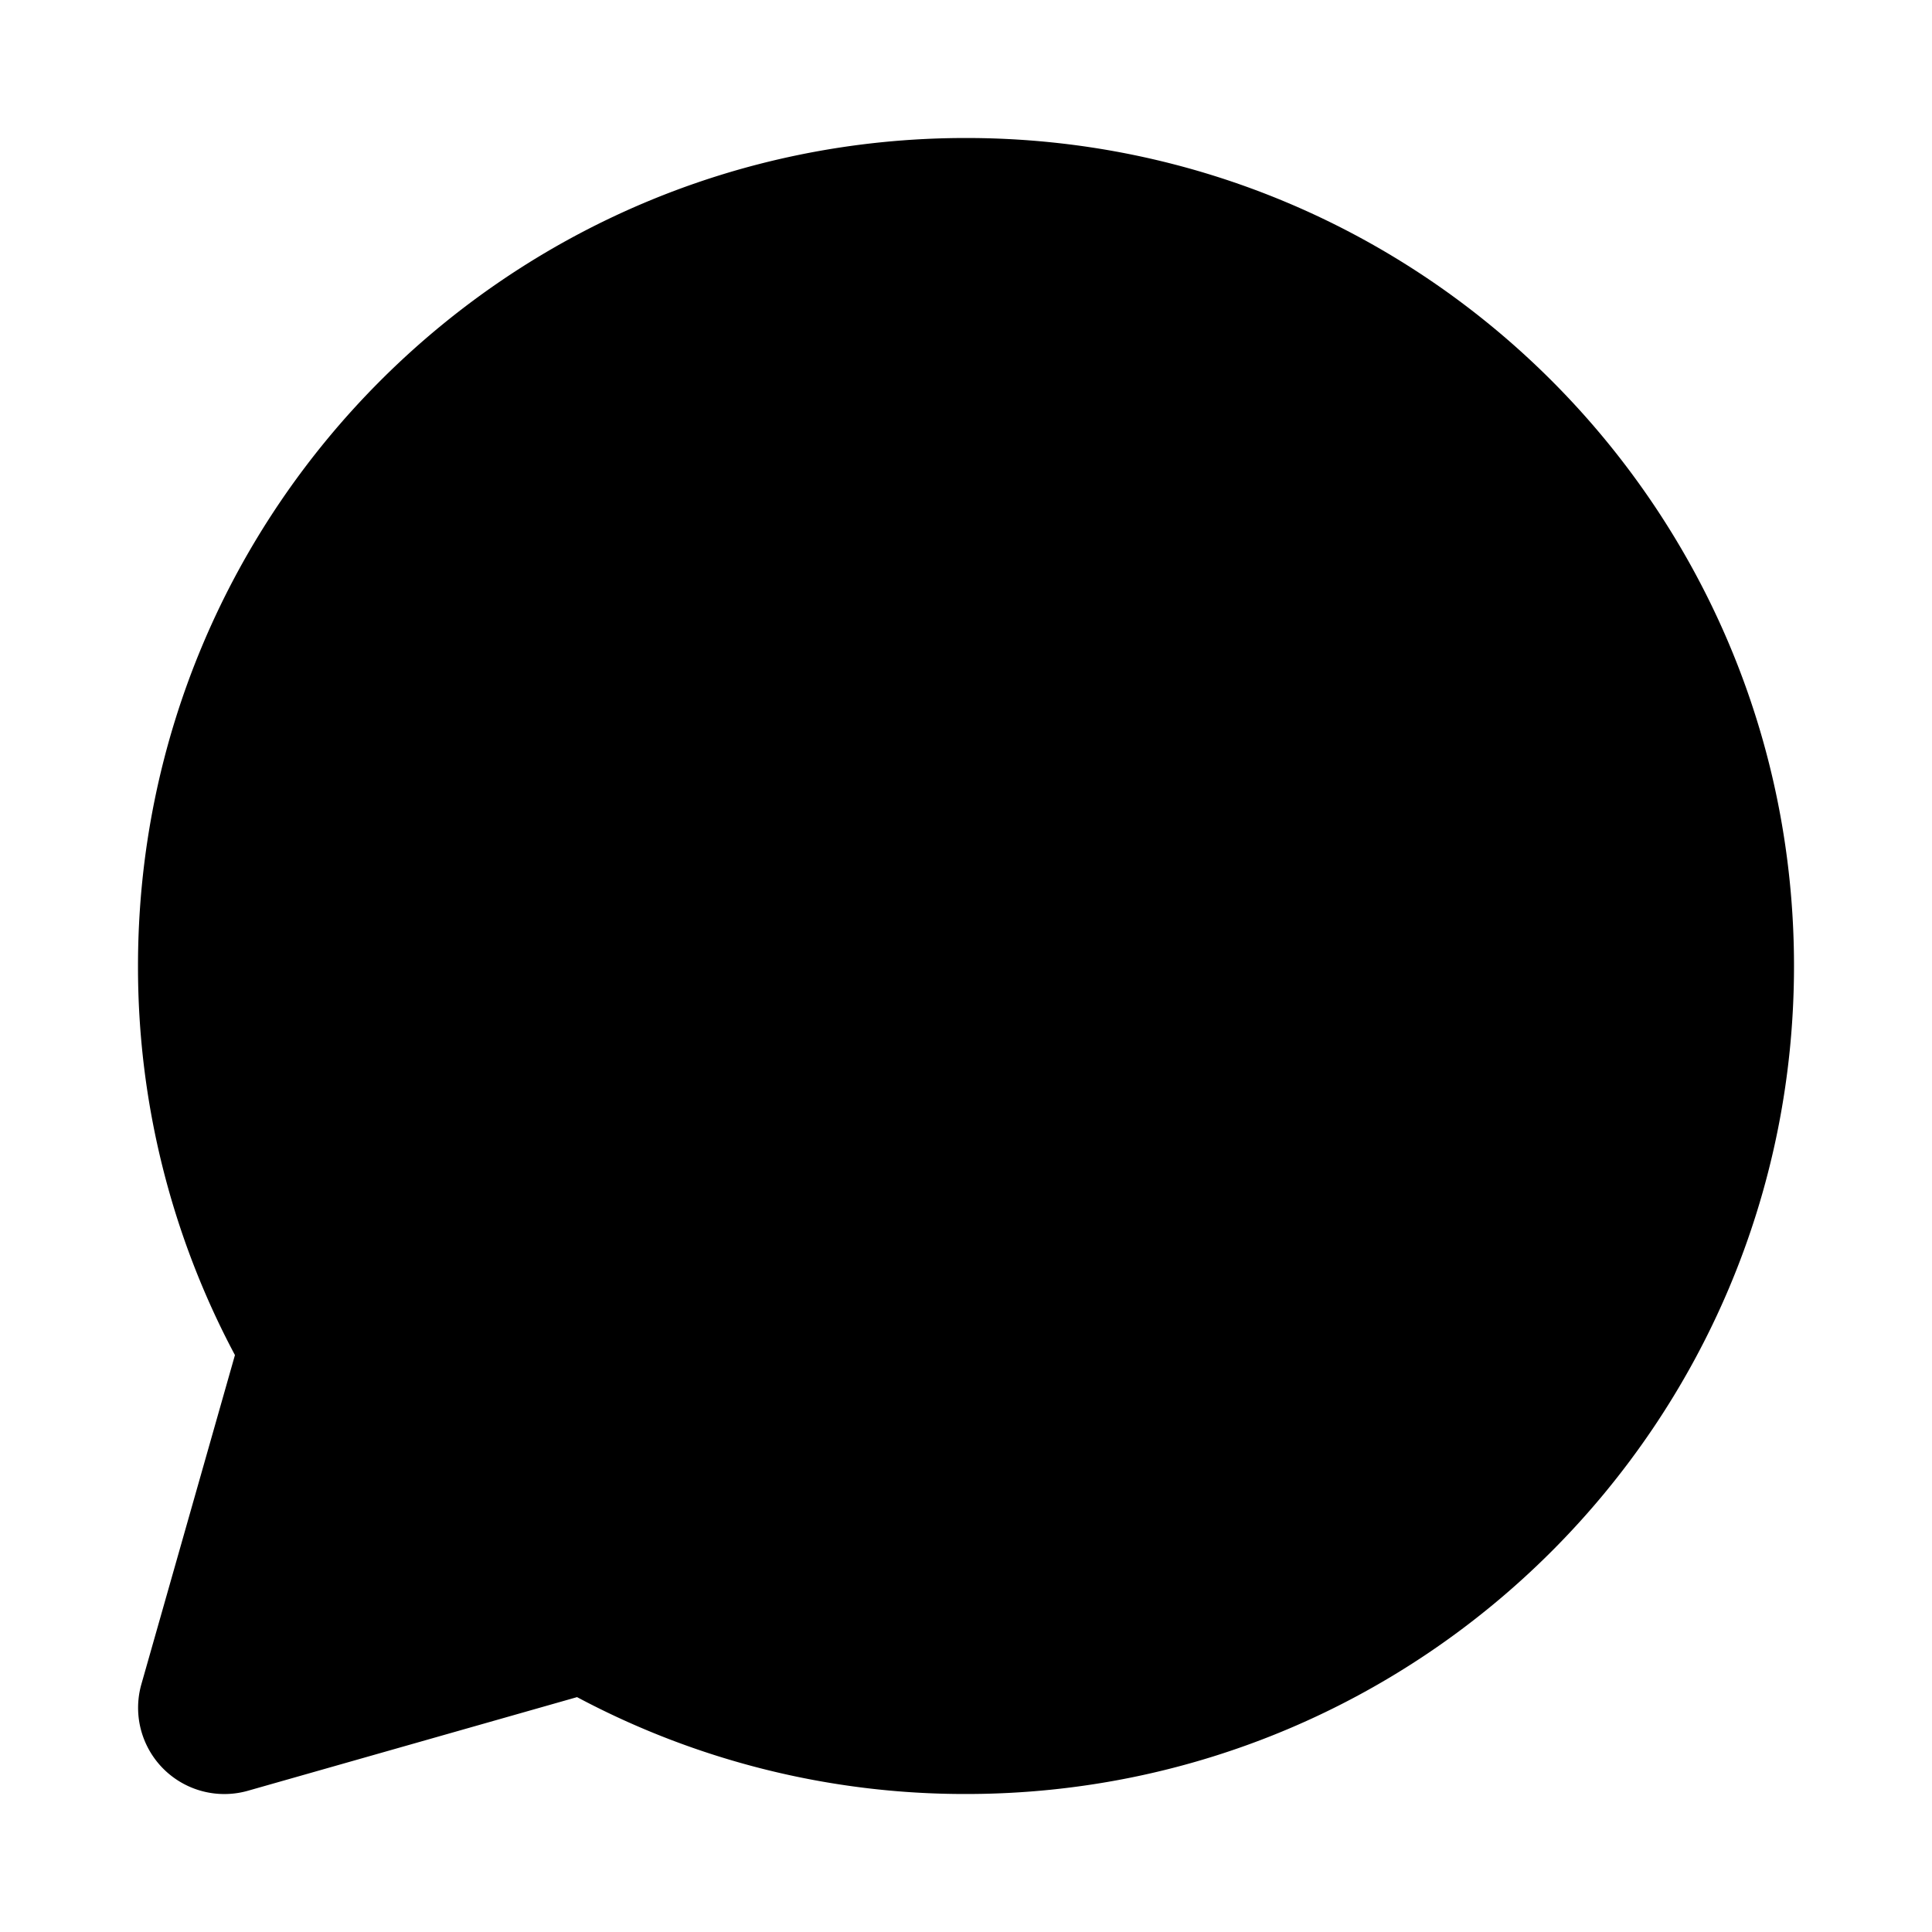 <svg xmlns="http://www.w3.org/2000/svg" width="28" height="28" viewBox="0 0 28 28"><path d="M2 14C2 7.373 7.373 2 14 2s12 5.373 12 12-5.373 12-12 12a11.95 11.95 0 0 1-5.637-1.404l-4.77 1.357a1.25 1.25 0 0 1-1.544-1.544l1.356-4.77A11.95 11.95 0 0 1 2 14Z"/></svg>
